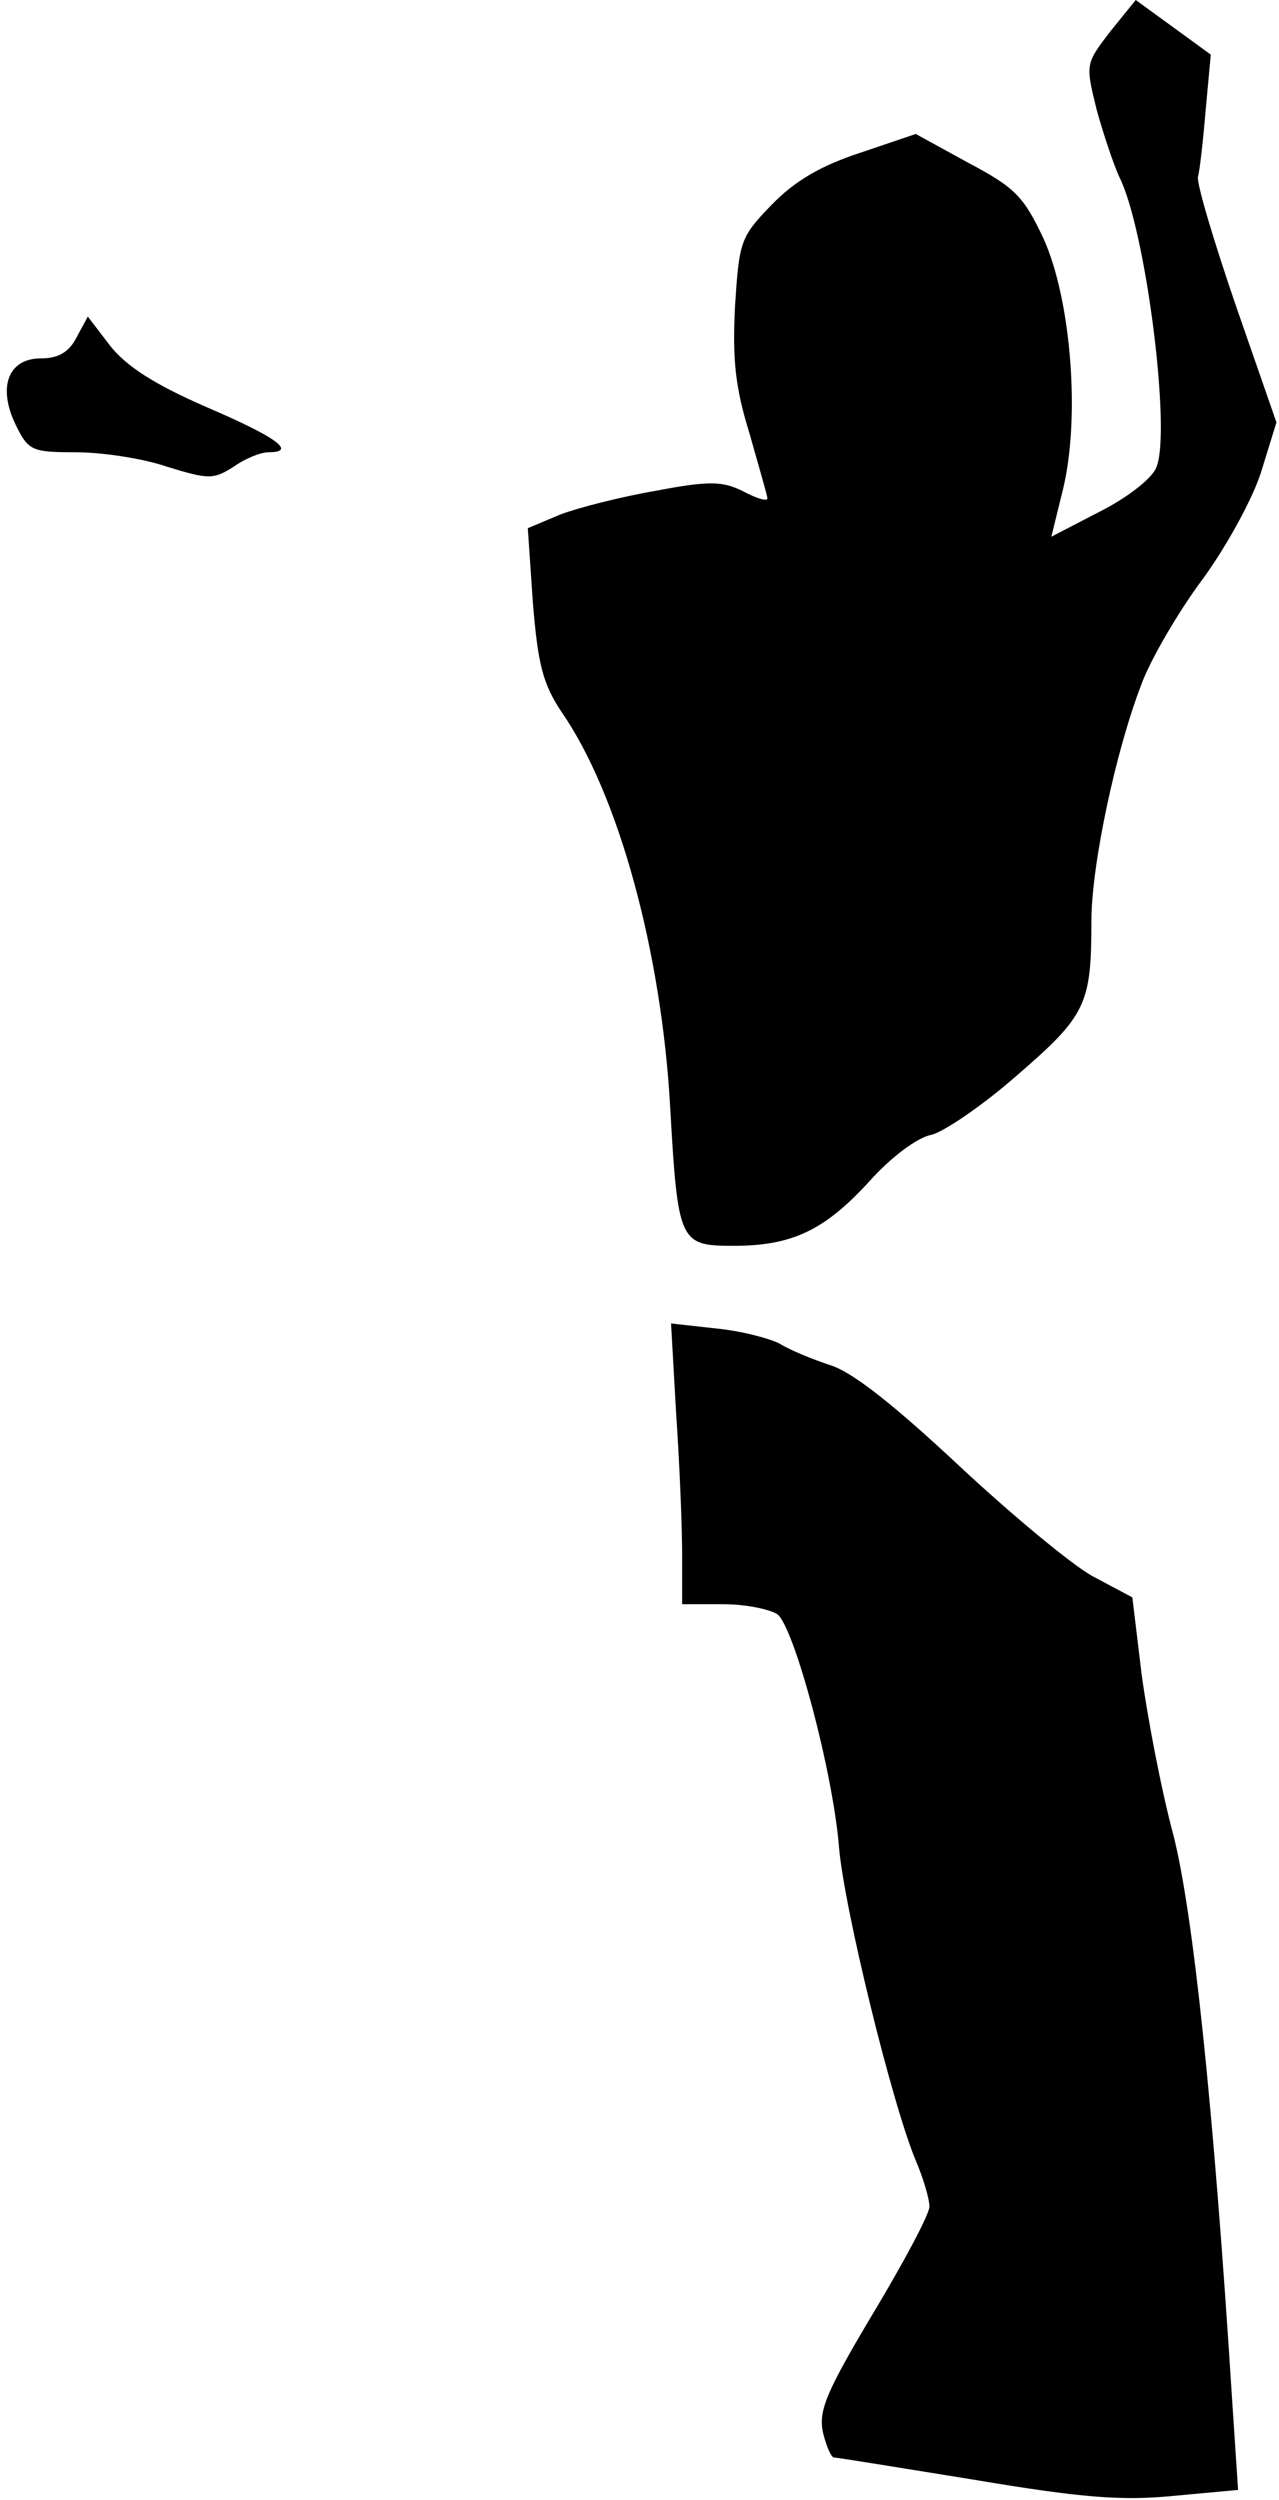 <?xml version="1.0" standalone="no"?>
<!DOCTYPE svg PUBLIC "-//W3C//DTD SVG 20010904//EN"
 "http://www.w3.org/TR/2001/REC-SVG-20010904/DTD/svg10.dtd">
<svg version="1.0" xmlns="http://www.w3.org/2000/svg"
 width="150pt" height="293pt" viewBox="0 0 150 293"
 preserveAspectRatio="xMidYMid meet">
<g transform="translate(0,293) scale(0.1,-0.1)"
fill="#000000" stroke="none">
<path fill="#000000" stroke="none" d="M1302 2893 c-29 -38 -29 -38 -16 -91 8
-29 20 -65 27 -80 31 -62 61 -300 43 -340 -5 -13 -35 -36 -67 -52 l-56 -29 14
57 c20 84 9 221 -23 292 -23 49 -33 60 -88 89 l-62 34 -65 -22 c-46 -15 -77
-33 -104 -61 -37 -38 -38 -43 -43 -119 -3 -62 0 -94 17 -149 11 -39 21 -73 21
-76 0 -4 -13 0 -28 8 -24 12 -39 13 -102 1 -41 -7 -92 -20 -113 -28 l-38 -16
6 -88 c6 -73 12 -95 34 -128 67 -97 117 -282 127 -463 9 -158 11 -162 74 -162
69 0 107 18 160 76 25 28 56 51 72 54 14 3 60 34 101 70 81 70 87 83 87 181 0
64 28 198 59 278 10 27 42 83 72 123 29 40 60 97 69 128 l17 55 -48 138 c-26
76 -46 143 -44 150 2 7 6 42 9 78 l6 65 -44 32 -44 32 -30 -37z"/>
<path fill="#000000" stroke="none" d="M90 2535 c-9 -18 -22 -25 -42 -25 -38
0 -51 -33 -30 -77 15 -31 19 -33 70 -33 31 0 79 -7 108 -17 49 -15 54 -15 78
0 14 10 32 17 41 17 33 0 11 17 -73 53 -62 27 -94 48 -113 72 l-26 34 -13 -24z"/>
<path fill="#000000" stroke="none" d="M793 1273 c4 -58 7 -132 7 -165 l0 -58
48 0 c27 0 55 -6 64 -12 20 -17 65 -185 72 -273 6 -71 62 -300 90 -367 9 -21
16 -45 16 -54 0 -9 -30 -65 -66 -125 -55 -92 -64 -114 -59 -139 4 -17 10 -30
13 -30 4 0 77 -12 164 -26 125 -21 173 -25 234 -19 l76 7 -7 106 c-22 348 -46
572 -69 662 -14 52 -30 136 -37 187 l-11 91 -47 25 c-25 14 -96 73 -157 130
-75 70 -124 109 -150 117 -21 7 -48 18 -59 25 -11 6 -44 15 -74 18 l-54 6 6
-106z"/>
</g>
</svg>
